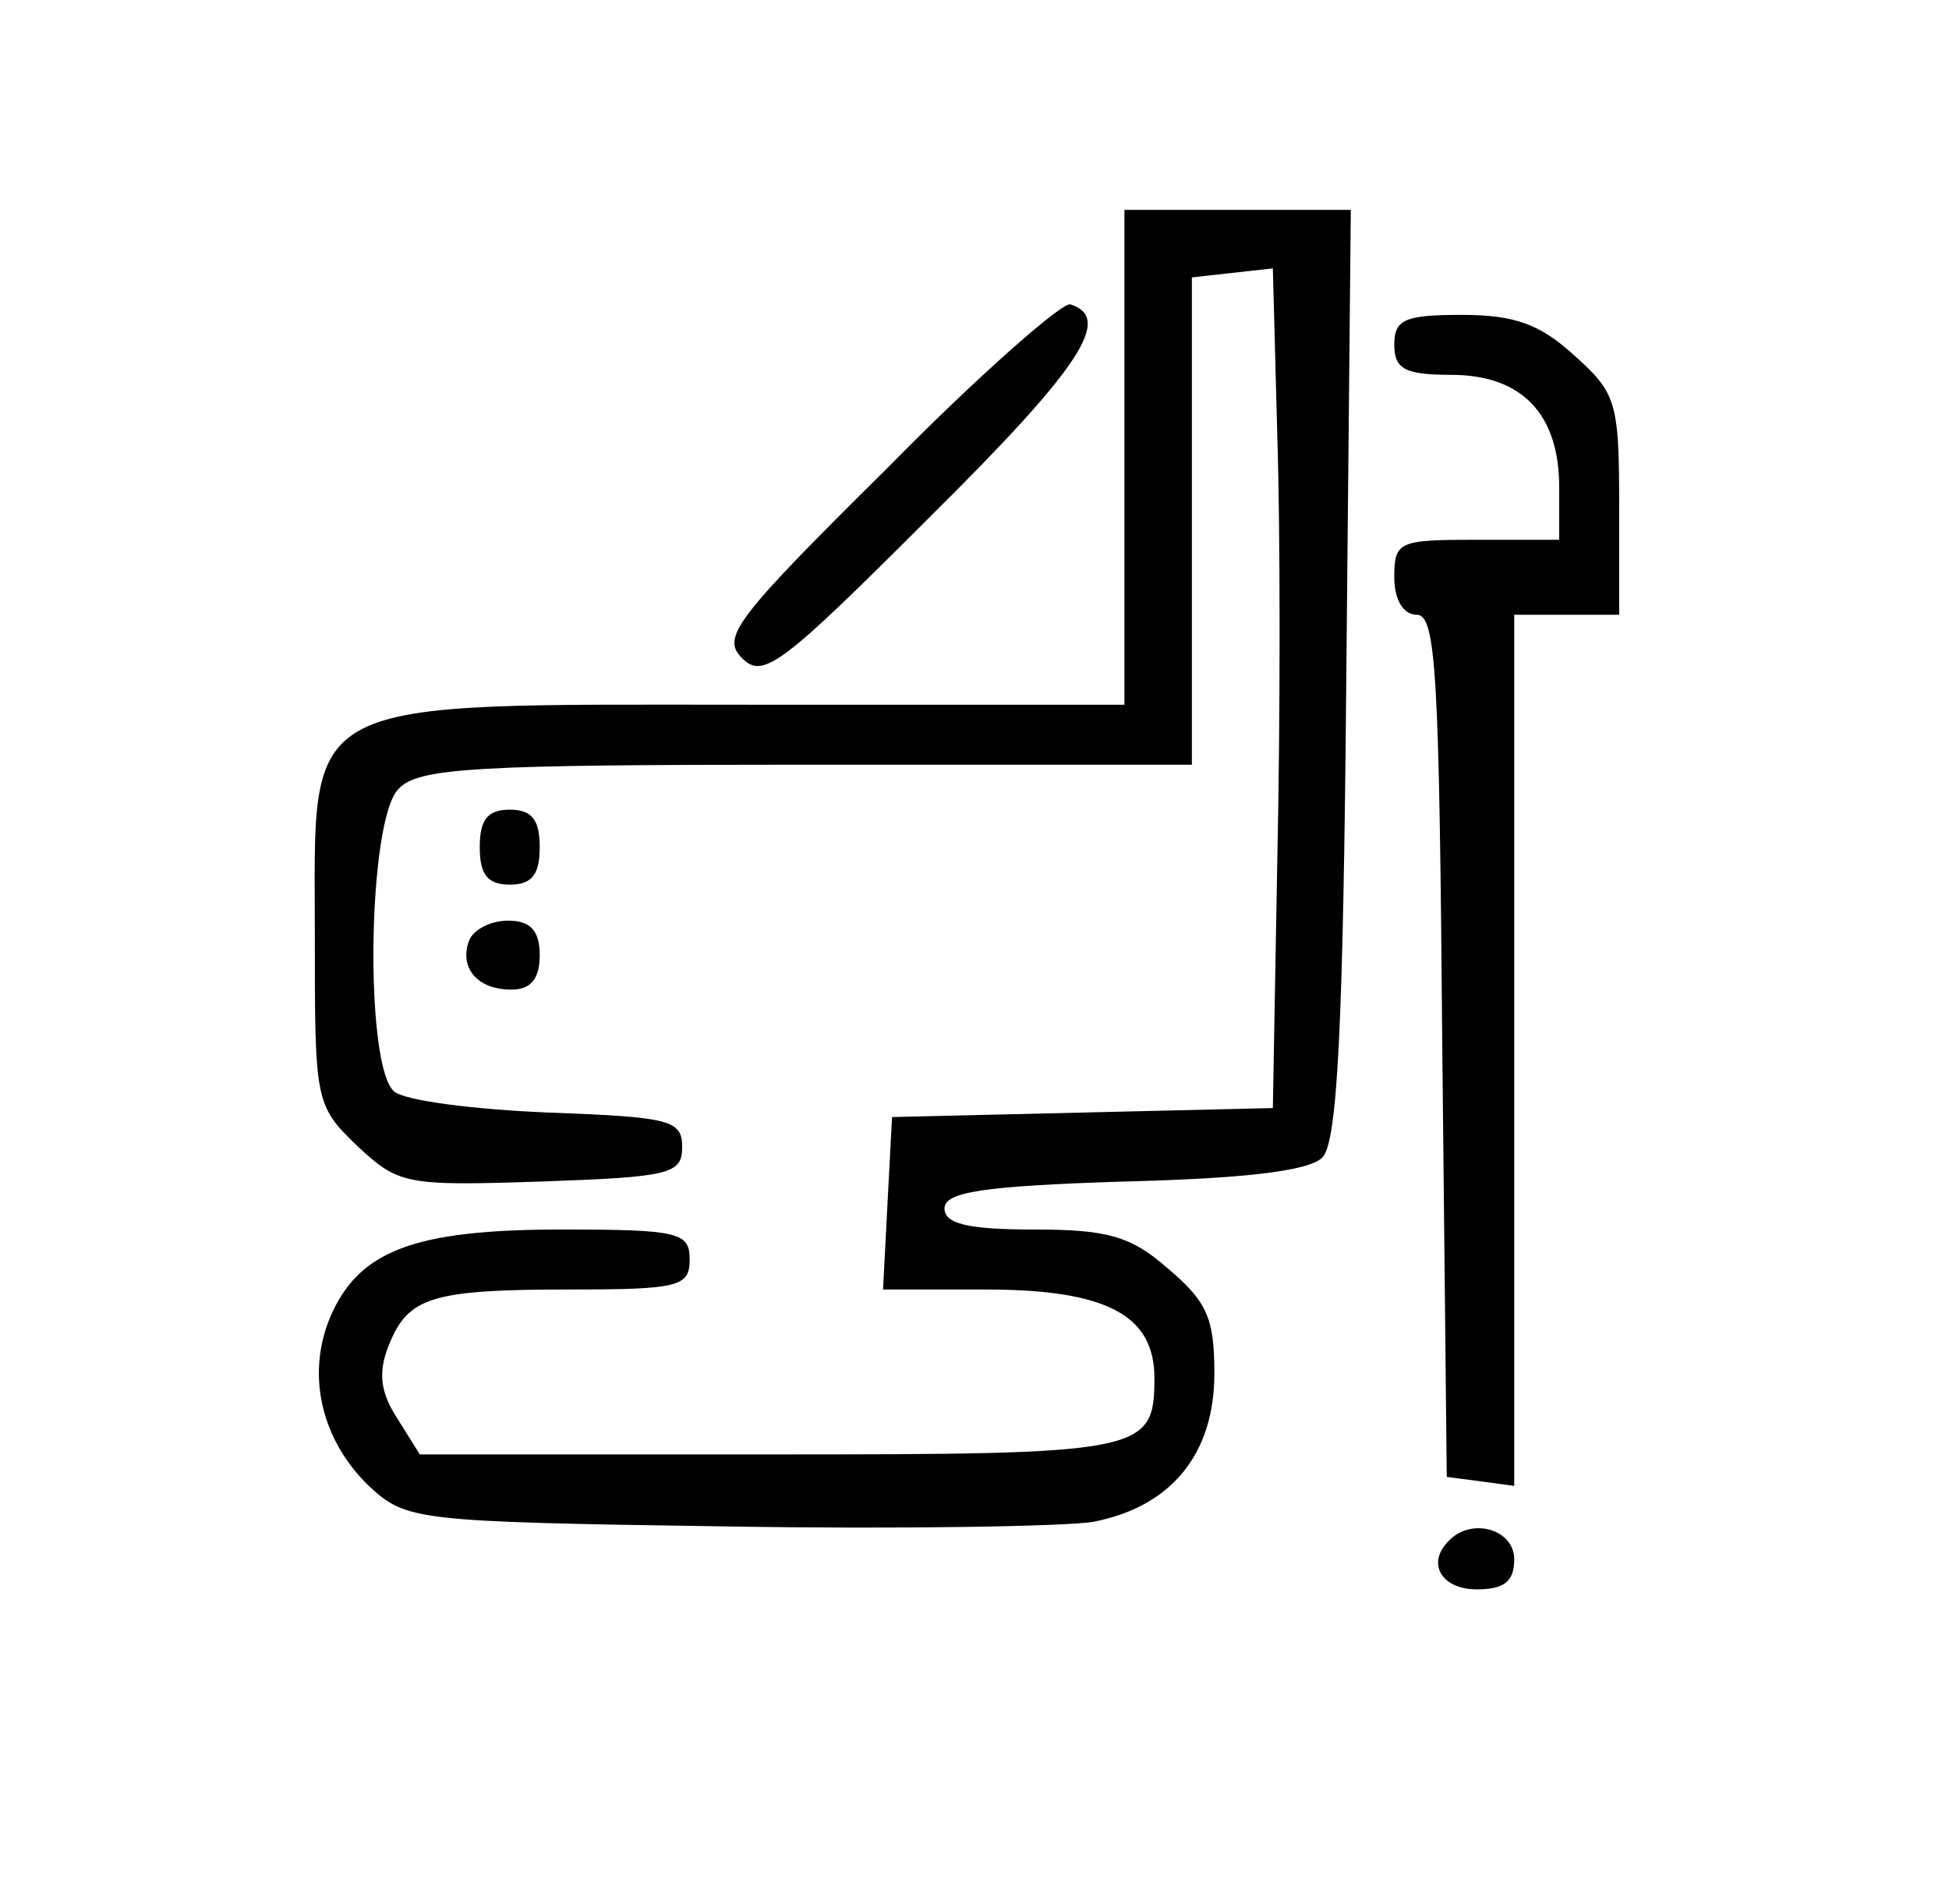 <?xml version="1.0" standalone="no"?>
<!DOCTYPE svg PUBLIC "-//W3C//DTD SVG 20010904//EN"
 "http://www.w3.org/TR/2001/REC-SVG-20010904/DTD/svg10.dtd">
<svg version="1.0" xmlns="http://www.w3.org/2000/svg"
 width="130pt" height="127pt" viewBox="0 0 130 127"
 preserveAspectRatio="xMidYMid meet">

<g transform="translate(0,127) scale(0.1,-0.1)"
fill="#000000" stroke="none">
<path d="M750 965 l0 -165 -244 0 c-311 0 -296 8 -296 -154 0 -110 0 -113 28
-140 28 -26 32 -27 123 -24 86 3 94 5 94 23 0 18 -8 20 -89 23 -50 2 -96 8
-103 14 -20 16 -18 182 3 202 13 14 52 16 272 16 l257 0 0 162 0 163 27 3 27
3 3 -113 c2 -62 2 -188 0 -280 l-3 -167 -127 -3 -127 -3 -3 -57 -3 -58 68 0
c81 0 113 -17 113 -59 0 -50 -7 -51 -257 -51 l-233 0 -15 24 c-11 17 -13 30
-6 48 13 33 28 38 122 38 72 0 79 2 79 20 0 18 -7 20 -85 20 -99 0 -136 -14
-155 -59 -16 -39 -5 -82 26 -112 25 -23 30 -24 237 -27 117 -2 227 0 246 3 52
10 81 45 81 99 0 37 -5 48 -31 70 -25 22 -41 26 -90 26 -44 0 -59 4 -59 14 0
11 25 15 120 18 80 2 123 7 132 16 10 10 14 85 16 322 l3 310 -76 0 -75 0 0
-165z"/>
<path d="M592 958 c-102 -101 -111 -113 -97 -127 14 -14 26 -5 125 94 102 101
122 133 94 142 -5 2 -61 -47 -122 -109z"/>
<path d="M930 1040 c0 -16 7 -20 38 -20 47 0 72 -26 72 -75 l0 -35 -55 0 c-52
0 -55 -1 -55 -25 0 -15 6 -25 15 -25 13 0 15 -41 17 -287 l3 -288 23 -3 22 -3
0 290 0 291 35 0 35 0 0 73 c0 69 -2 75 -30 100 -23 21 -40 27 -75 27 -38 0
-45 -3 -45 -20z"/>
<path d="M320 705 c0 -18 5 -25 20 -25 15 0 20 7 20 25 0 18 -5 25 -20 25 -15
0 -20 -7 -20 -25z"/>
<path d="M313 643 c-7 -18 5 -33 28 -33 13 0 19 7 19 23 0 16 -6 23 -21 23
-12 0 -23 -6 -26 -13z"/>
<path d="M967 243 c-16 -15 -6 -33 18 -33 18 0 25 5 25 20 0 20 -28 28 -43 13z"/>
</g>
</svg>
